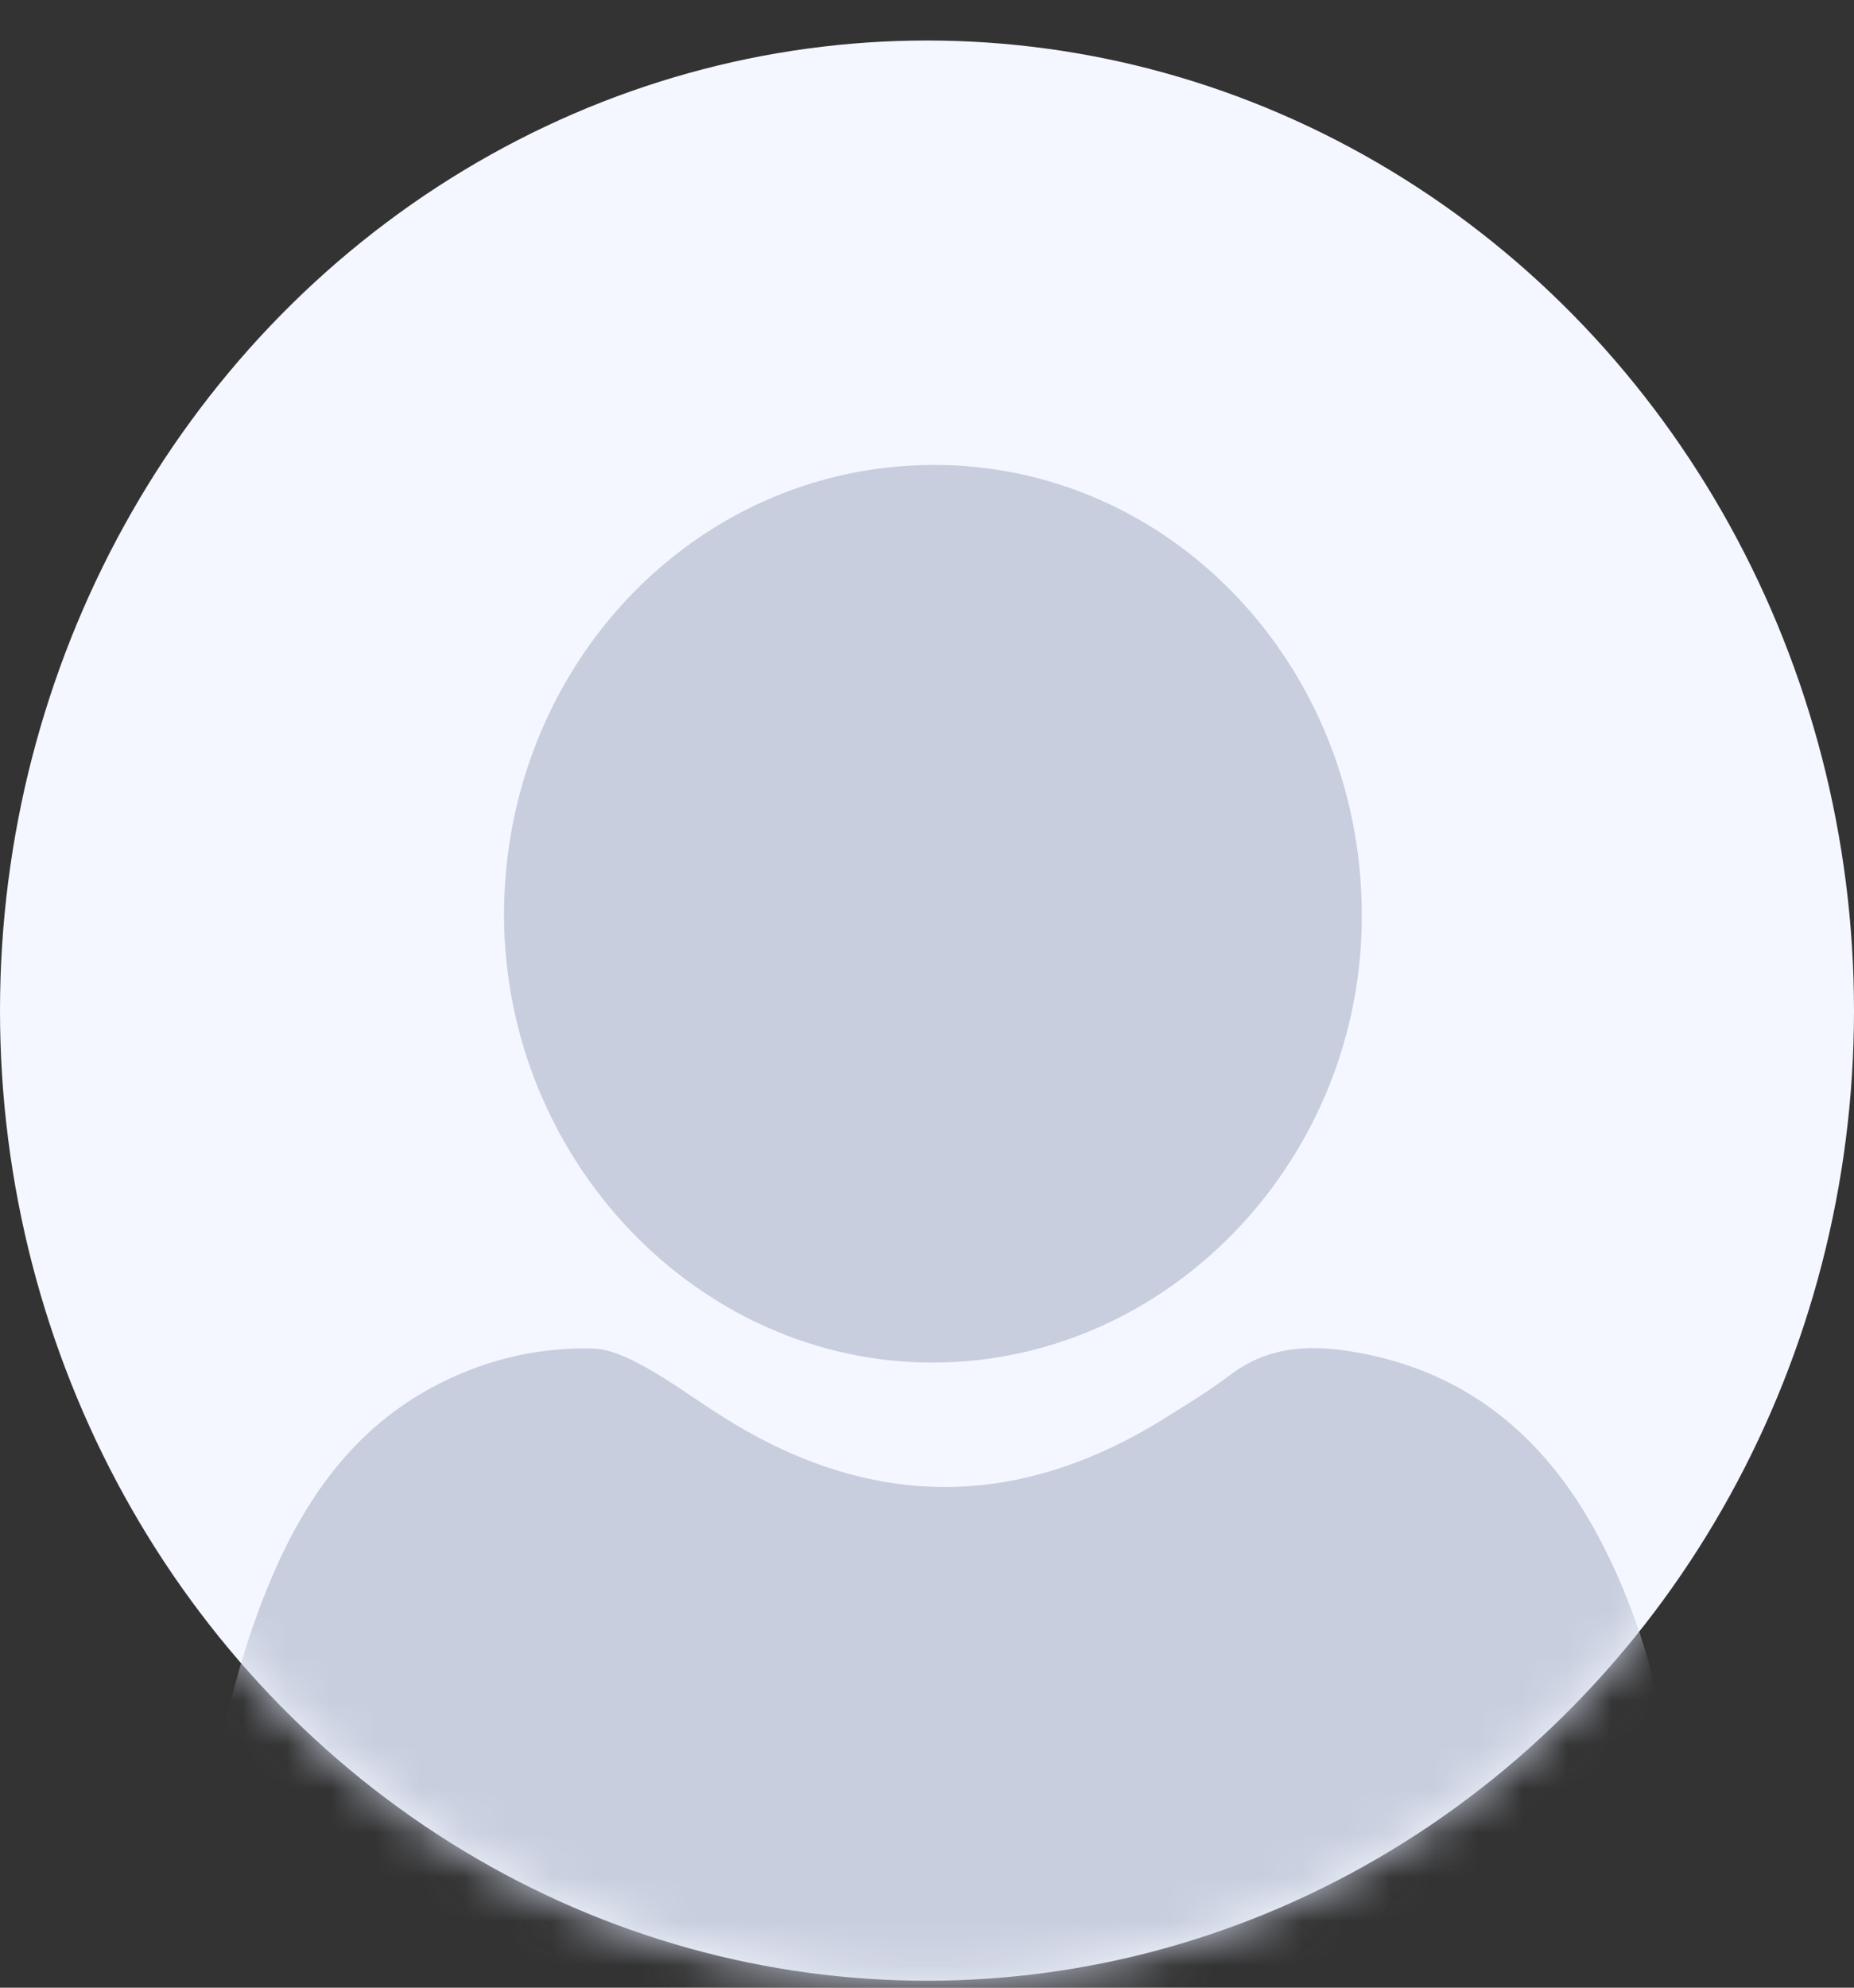 <svg width="42" height="45" viewBox="0 0 42 45" fill="none" xmlns="http://www.w3.org/2000/svg">
<rect x="0" y="0" width="42" height="45" fill="#333333" stroke="none"/>
<ellipse cx="21" cy="22.88" rx="21" ry="21.963" fill="#F4F7FF"/>
<mask id="mask0_1092_27583" style="mask-type:alpha" maskUnits="userSpaceOnUse" x="0" y="0" width="42" height="45">
<ellipse cx="21" cy="22.88" rx="21" ry="21.963" fill="#E8F7F0"/>
</mask>
<g mask="url(#mask0_1092_27583)">
<path d="M10.798 51.886C10.336 51.785 9.873 51.715 9.431 51.583C6.558 50.755 4.747 48.483 4.619 45.393C4.491 42.192 4.826 39.042 6.016 36.053C6.784 34.124 7.886 32.448 9.755 31.428C10.906 30.802 12.136 30.499 13.425 30.529C13.829 30.54 14.261 30.752 14.626 30.954C15.226 31.287 15.777 31.701 16.357 32.064C19.732 34.205 23.097 34.195 26.472 32.054C26.944 31.762 27.416 31.469 27.859 31.135C28.666 30.519 29.551 30.439 30.506 30.58C33.123 30.974 34.963 32.448 36.212 34.791C37.324 36.881 37.826 39.153 38.042 41.496C38.16 42.697 38.209 43.909 38.2 45.121C38.16 48.726 35.74 51.412 32.247 51.805C32.159 51.816 32.08 51.856 31.991 51.876C24.917 51.886 17.863 51.886 10.798 51.886Z" fill="#C8CEDE"/>
<path d="M30.85 20.666C30.889 26.226 26.501 30.828 21.159 30.848C15.816 30.869 11.428 26.256 11.418 20.718C11.418 15.117 15.698 10.567 21.09 10.526C26.462 10.485 30.82 15.014 30.85 20.666Z" fill="#C8CEDE"/>
</g>
</svg>
